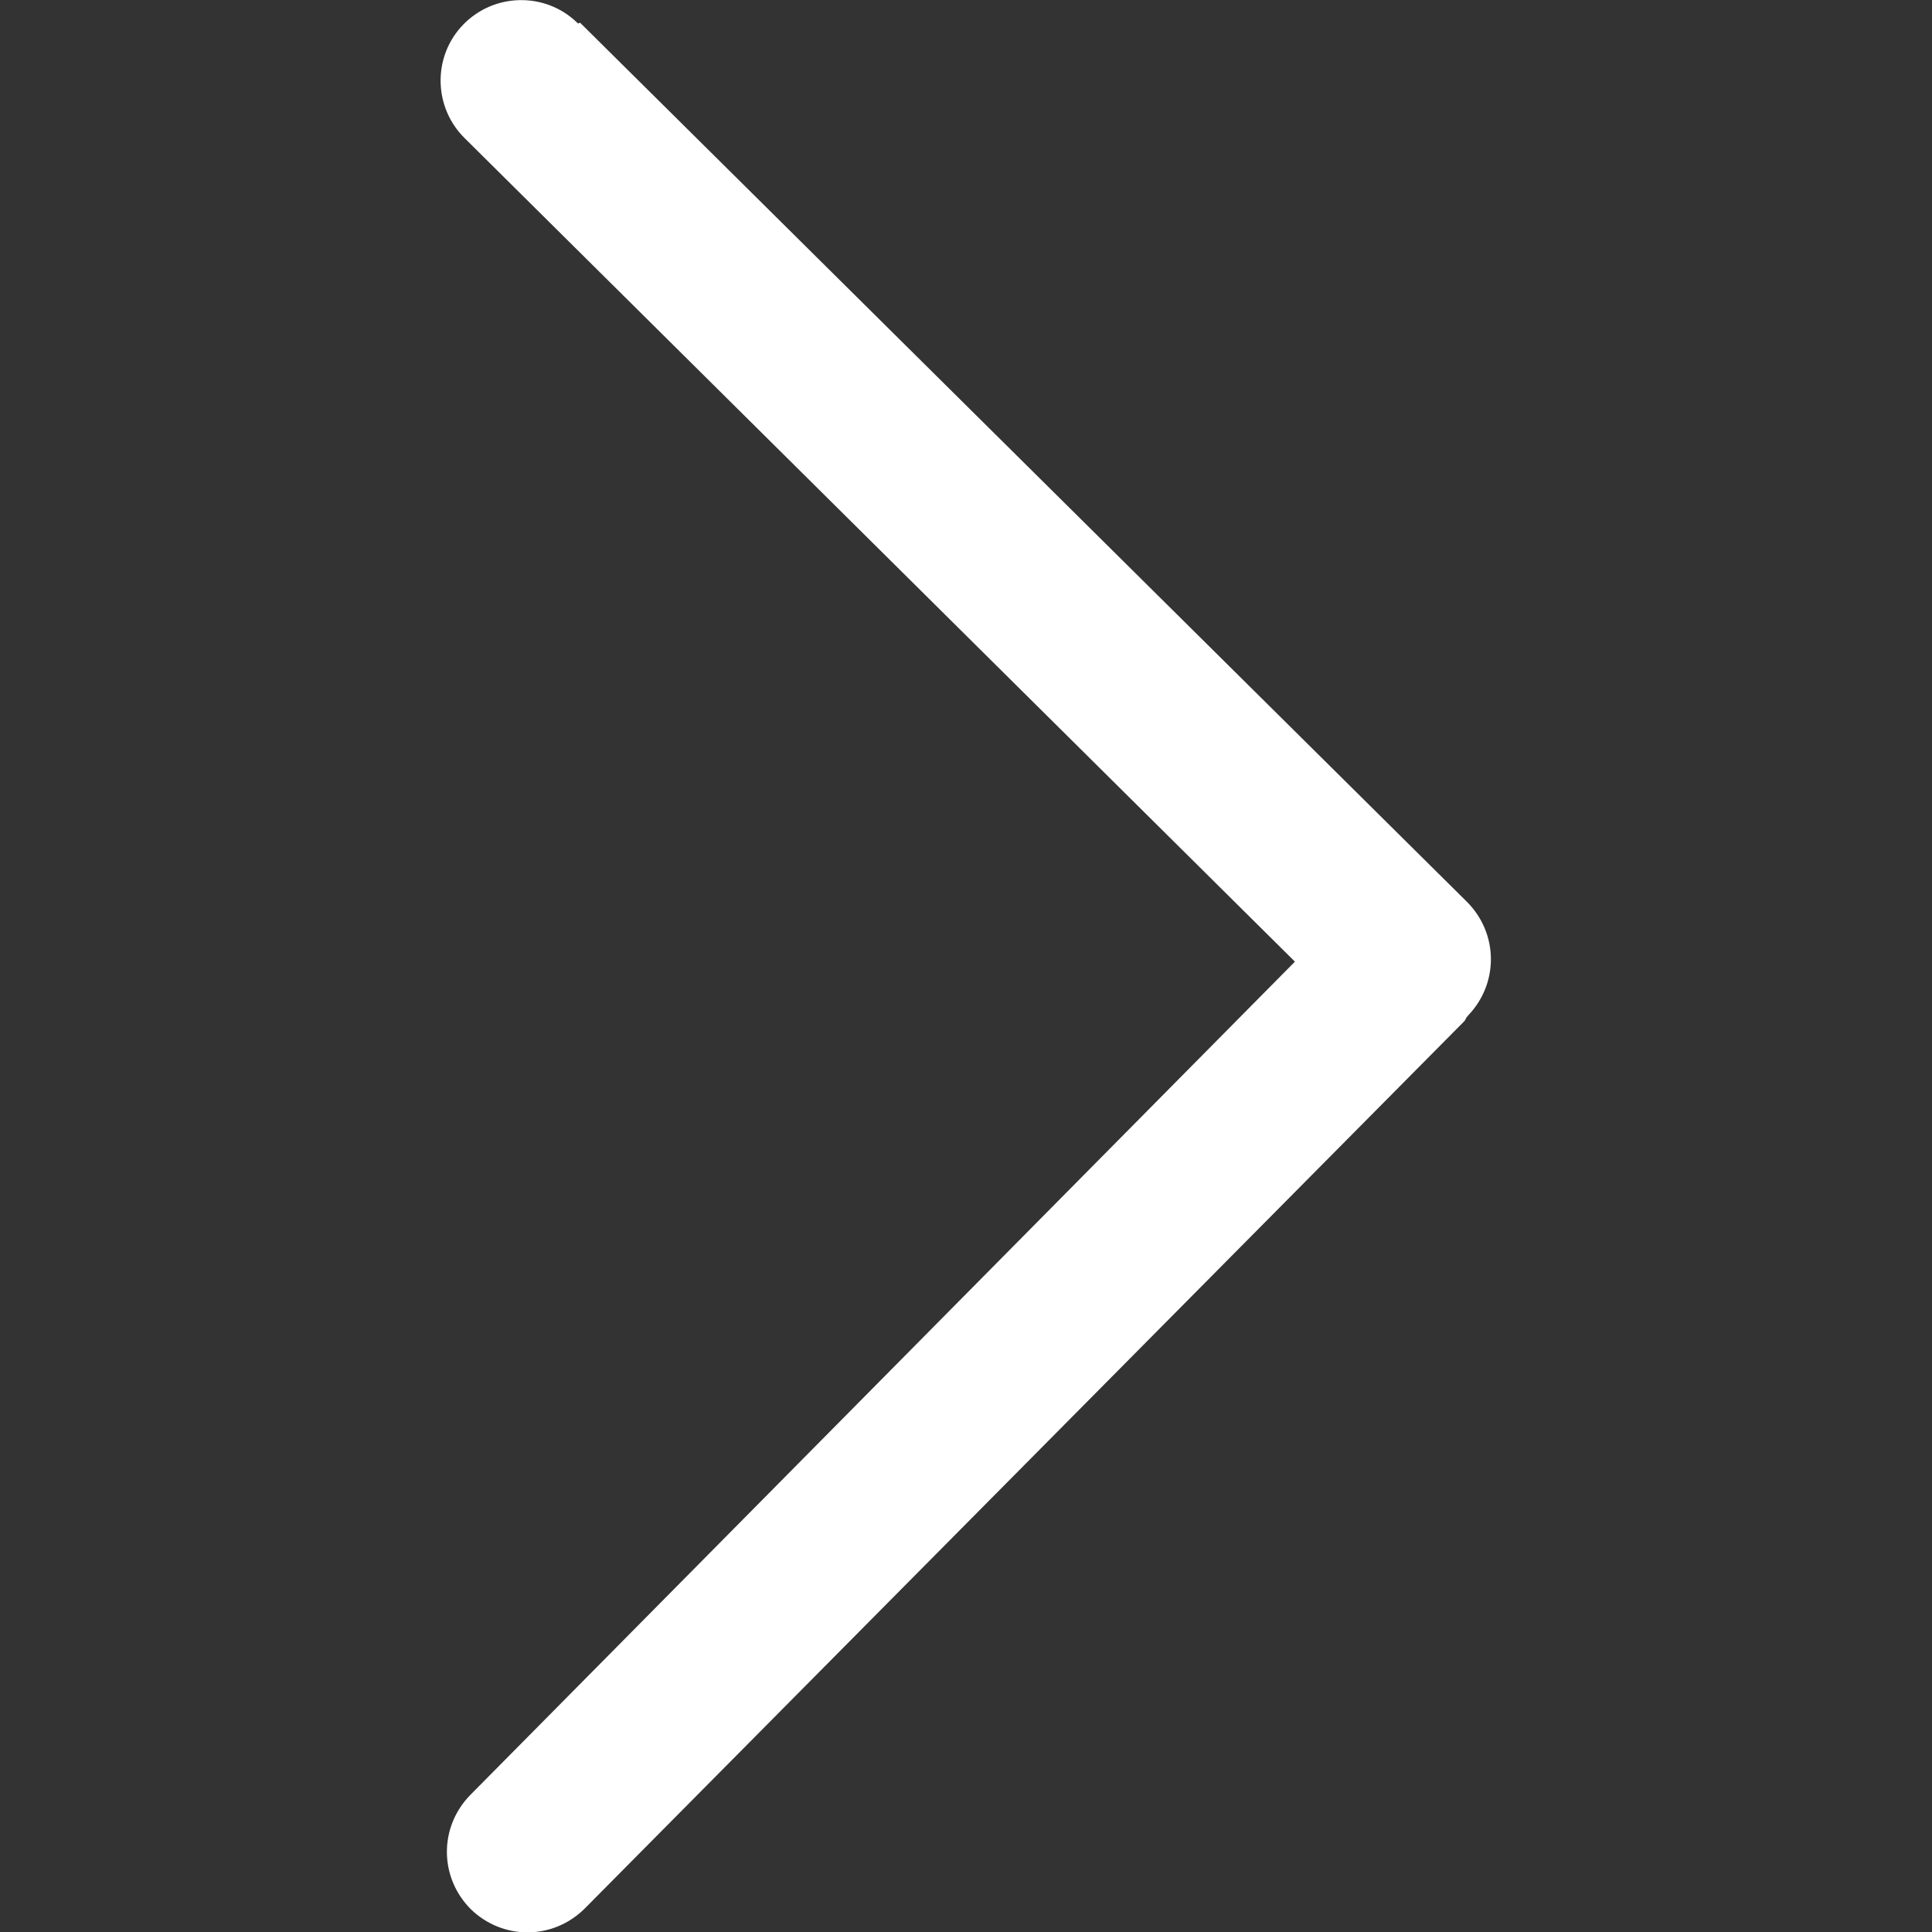 <svg width="12" height="12" viewBox="0 0 12 12" fill="none" xmlns="http://www.w3.org/2000/svg">
<rect x="0" y="0" width="12" height="12" fill="#333333" stroke="none"/>
<g clip-path="url(#clip0)">
<path d="M3.585 0.141C3.387 -0.051 3.069 -0.045 2.877 0.153C2.685 0.351 2.691 0.669 2.889 0.861L8.043 5.973L2.919 11.151C2.727 11.349 2.727 11.661 2.925 11.859C3.123 12.051 3.435 12.051 3.633 11.853L9.093 6.345C9.099 6.339 9.105 6.327 9.111 6.315C9.111 6.315 9.117 6.315 9.117 6.309C9.309 6.111 9.309 5.799 9.111 5.601L3.603 0.141C3.591 0.147 3.591 0.147 3.585 0.141Z" fill="white"/>
</g>
<defs>
<clipPath id="clip0">
<path d="M12 0V12H0V0L12 0Z" fill="white"/>
</clipPath>
</defs>
</svg>

